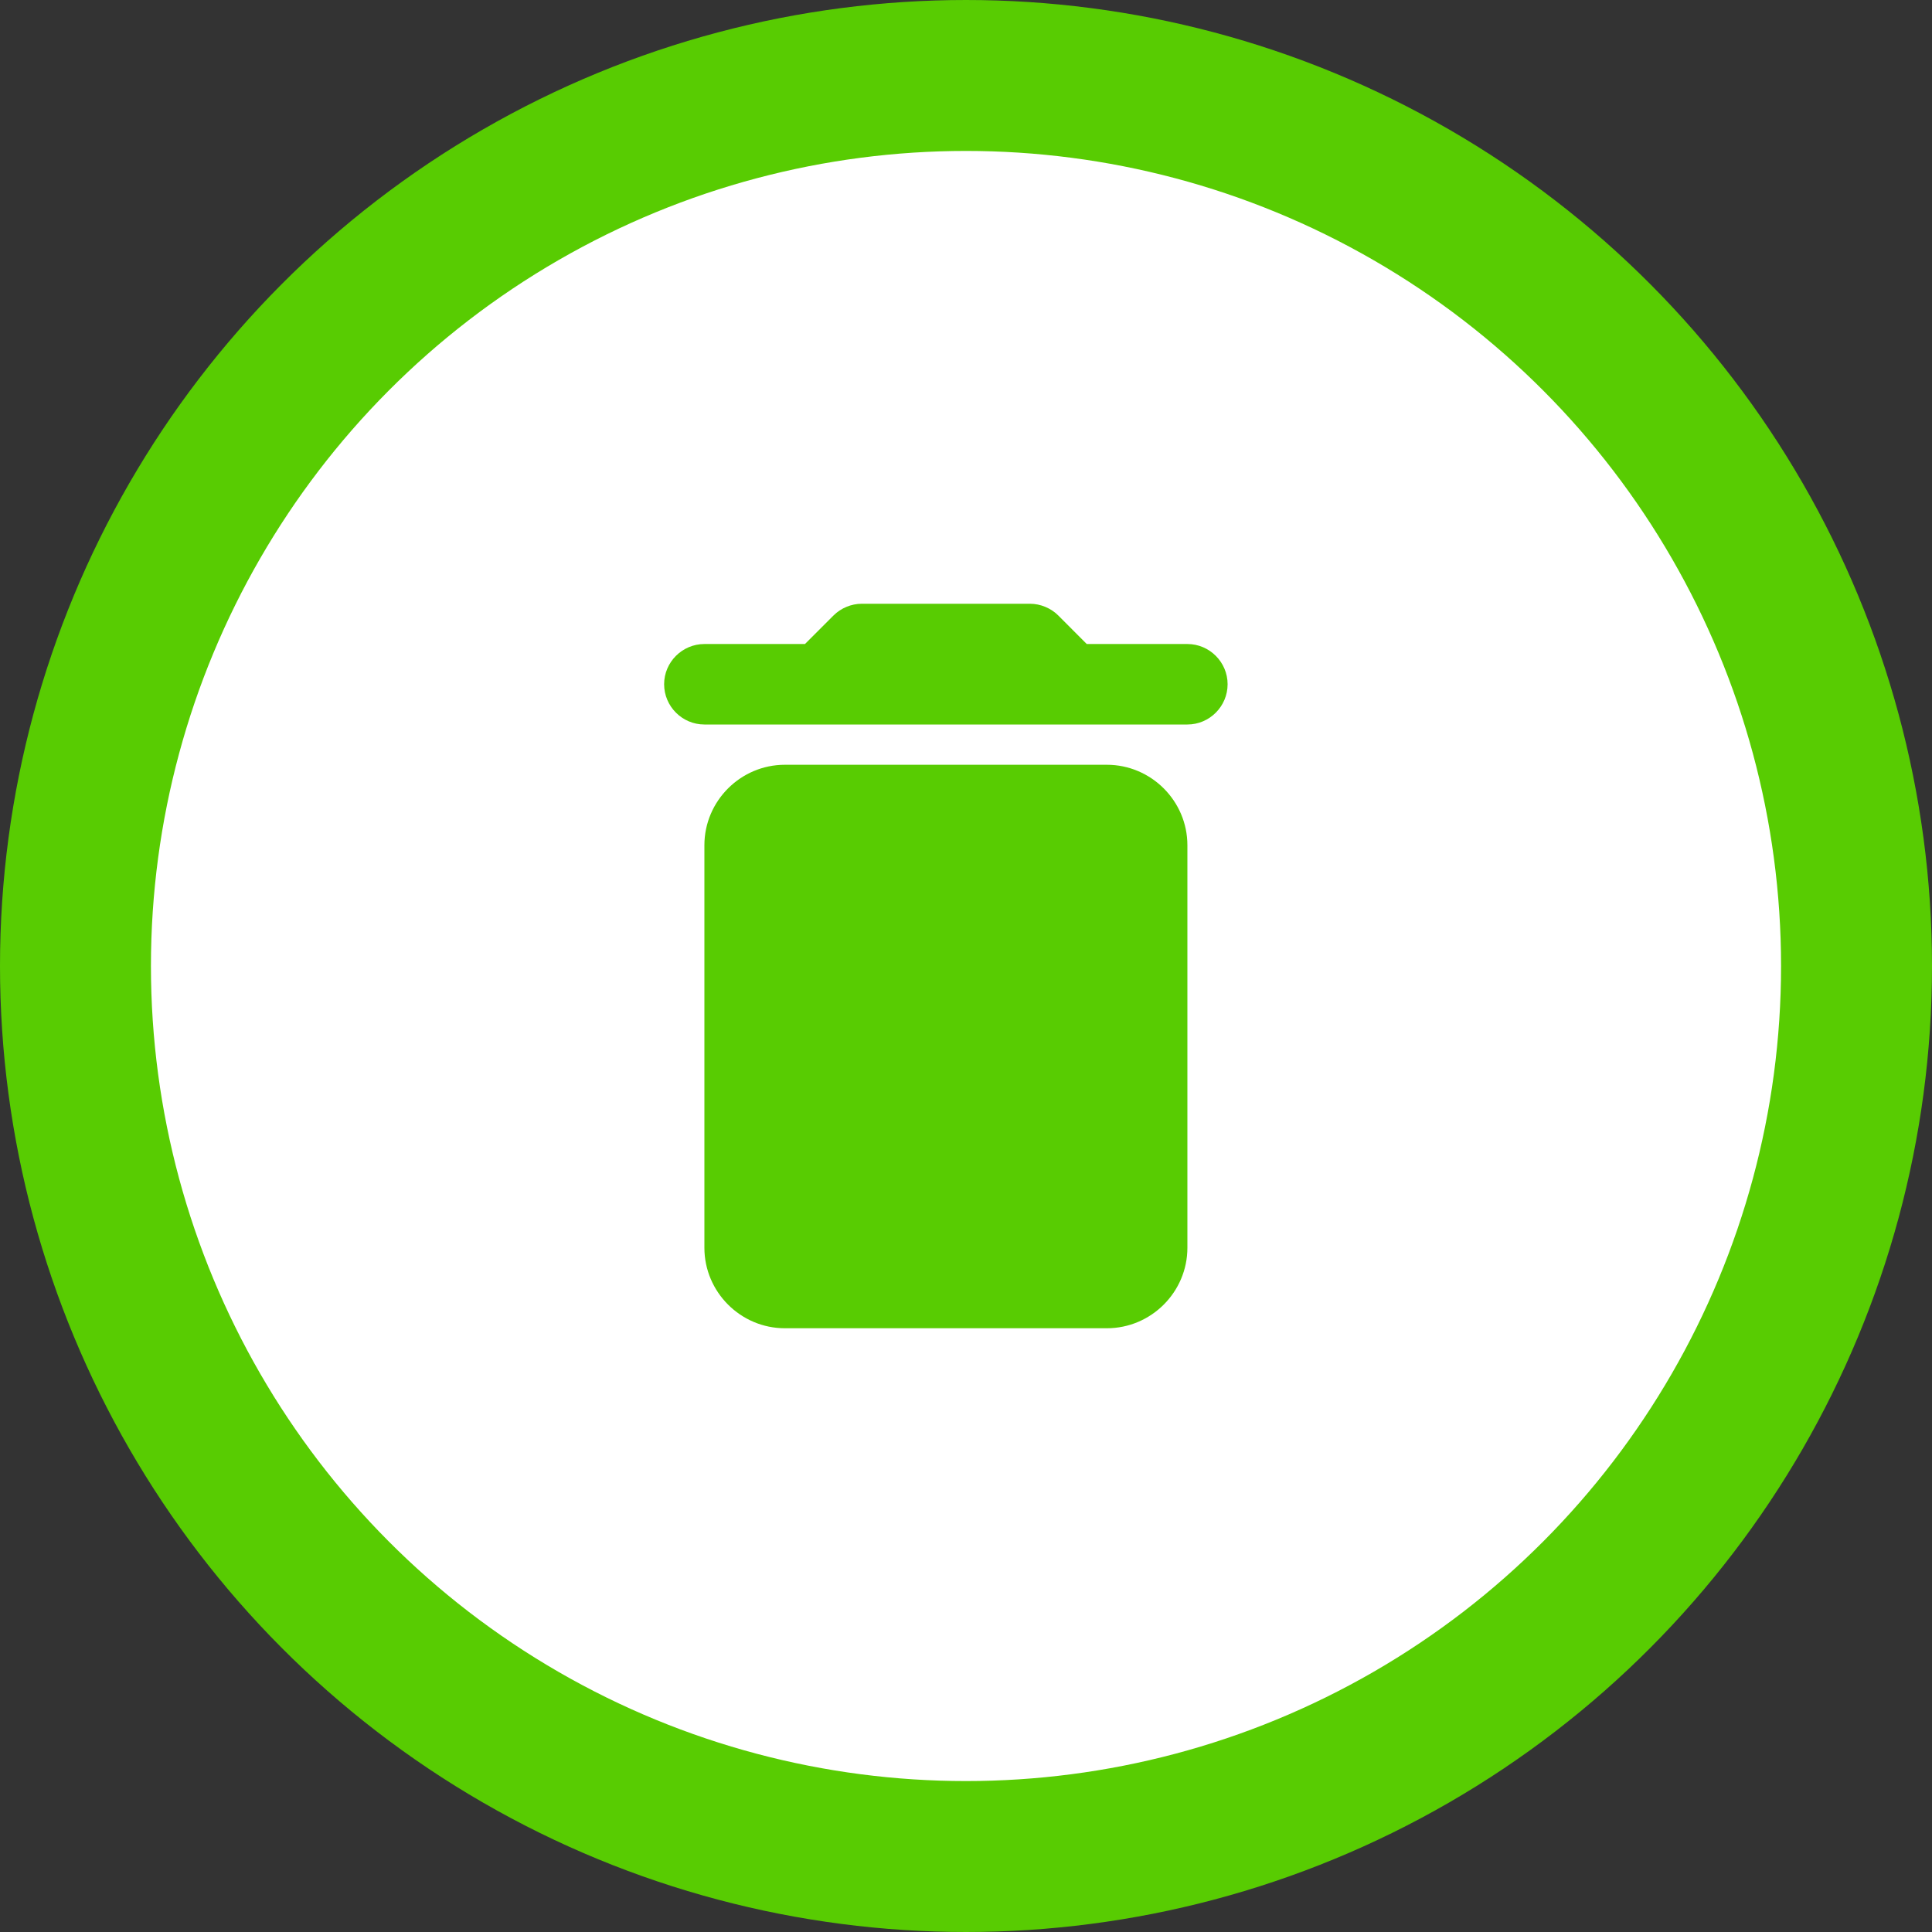 <svg width="32" height="32" viewBox="0 0 32 32" fill="none" xmlns="http://www.w3.org/2000/svg">
    <rect x="0" y="0" width="32" height="32" fill="#333333" stroke="none"/>
    <circle cx="16" cy="16" r="14.75" stroke="#58CC02" stroke-width="2.5" fill="white"/>
    <path d="M11.667 20.667C11.667 21.4 12.267 22 13 22H18.333C19.067 22 19.667 21.4 19.667 20.667V14C19.667 13.267 19.067 12.667 18.333 12.667H13C12.267 12.667 11.667 13.267 11.667 14V20.667ZM19.667 10.667H18L17.527 10.193C17.407 10.073 17.233 10 17.06 10H14.273C14.1 10 13.927 10.073 13.807 10.193L13.333 10.667H11.667C11.3 10.667 11 10.967 11 11.333C11 11.7 11.3 12 11.667 12H19.667C20.033 12 20.333 11.7 20.333 11.333C20.333 10.967 20.033 10.667 19.667 10.667Z" fill="#58CC02"/>
</svg>
